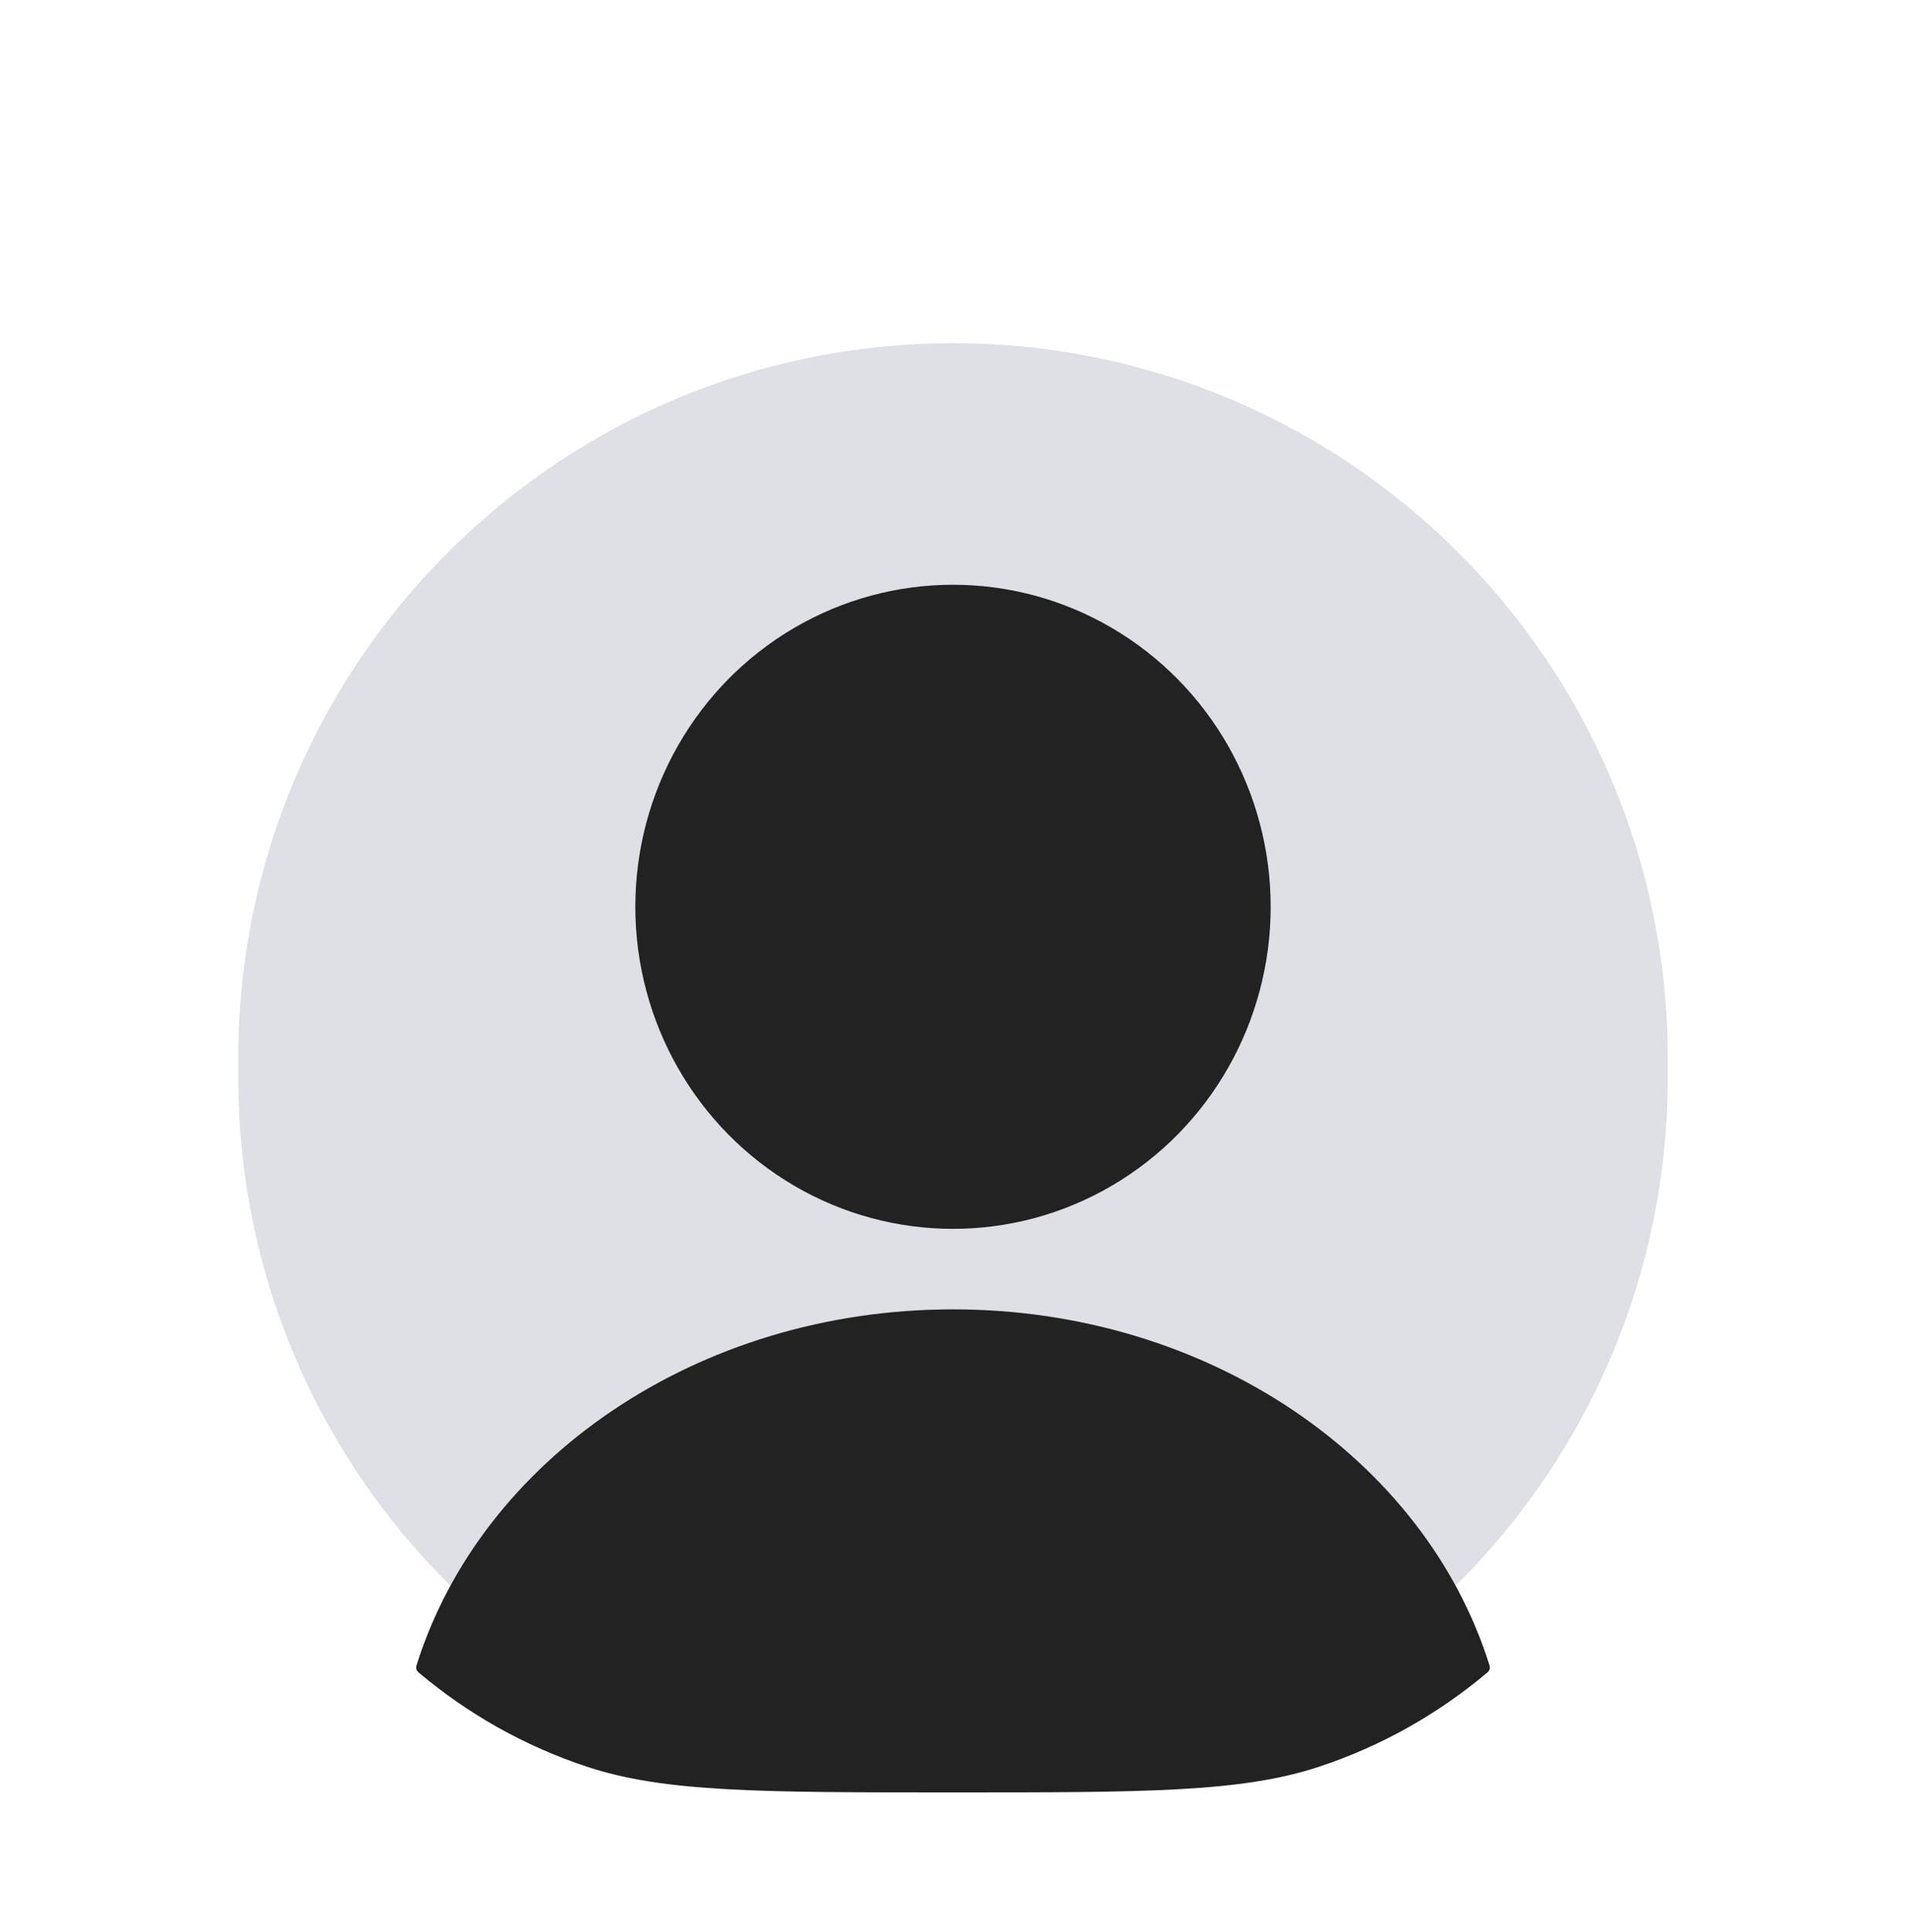 <svg width="75" height="76" viewBox="0 0 75 76" fill="none" xmlns="http://www.w3.org/2000/svg">
<g filter="url(#filter0_d_2_35)">
<path d="M9.375 37.625C9.375 22.092 21.967 9.5 37.5 9.5C53.033 9.5 65.625 22.092 65.625 37.625V38.375C65.625 53.908 53.033 66.5 37.5 66.5C21.967 66.5 9.375 53.908 9.375 38.375V37.625Z" fill="#7E869E" fill-opacity="0.25"/>
<ellipse cx="37.5" cy="31.667" rx="12.5" ry="12.667" fill="#222222"/>
<path fill-rule="evenodd" clip-rule="evenodd" d="M58.614 61.512C58.643 61.606 58.613 61.709 58.538 61.773C56.608 63.405 54.362 64.677 51.899 65.491C48.843 66.5 45.062 66.5 37.5 66.5C29.938 66.5 26.157 66.5 23.101 65.491C20.638 64.677 18.392 63.405 16.463 61.773C16.387 61.709 16.357 61.607 16.387 61.512C18.909 53.438 27.406 47.5 37.5 47.5C47.594 47.5 56.091 53.438 58.614 61.512Z" fill="#222222"/>
</g>
<defs>
<filter id="filter0_d_2_35" x="-4" y="0" width="83" height="84" filterUnits="userSpaceOnUse" color-interpolation-filters="sRGB">
<feFlood flood-opacity="0" result="BackgroundImageFix"/>
<feColorMatrix in="SourceAlpha" type="matrix" values="0 0 0 0 0 0 0 0 0 0 0 0 0 0 0 0 0 0 127 0" result="hardAlpha"/>
<feOffset dy="4"/>
<feGaussianBlur stdDeviation="2"/>
<feComposite in2="hardAlpha" operator="out"/>
<feColorMatrix type="matrix" values="0 0 0 0 0 0 0 0 0 0 0 0 0 0 0 0 0 0 0.25 0"/>
<feBlend mode="normal" in2="BackgroundImageFix" result="effect1_dropShadow_2_35"/>
<feBlend mode="normal" in="SourceGraphic" in2="effect1_dropShadow_2_35" result="shape"/>
</filter>
</defs>
</svg>
